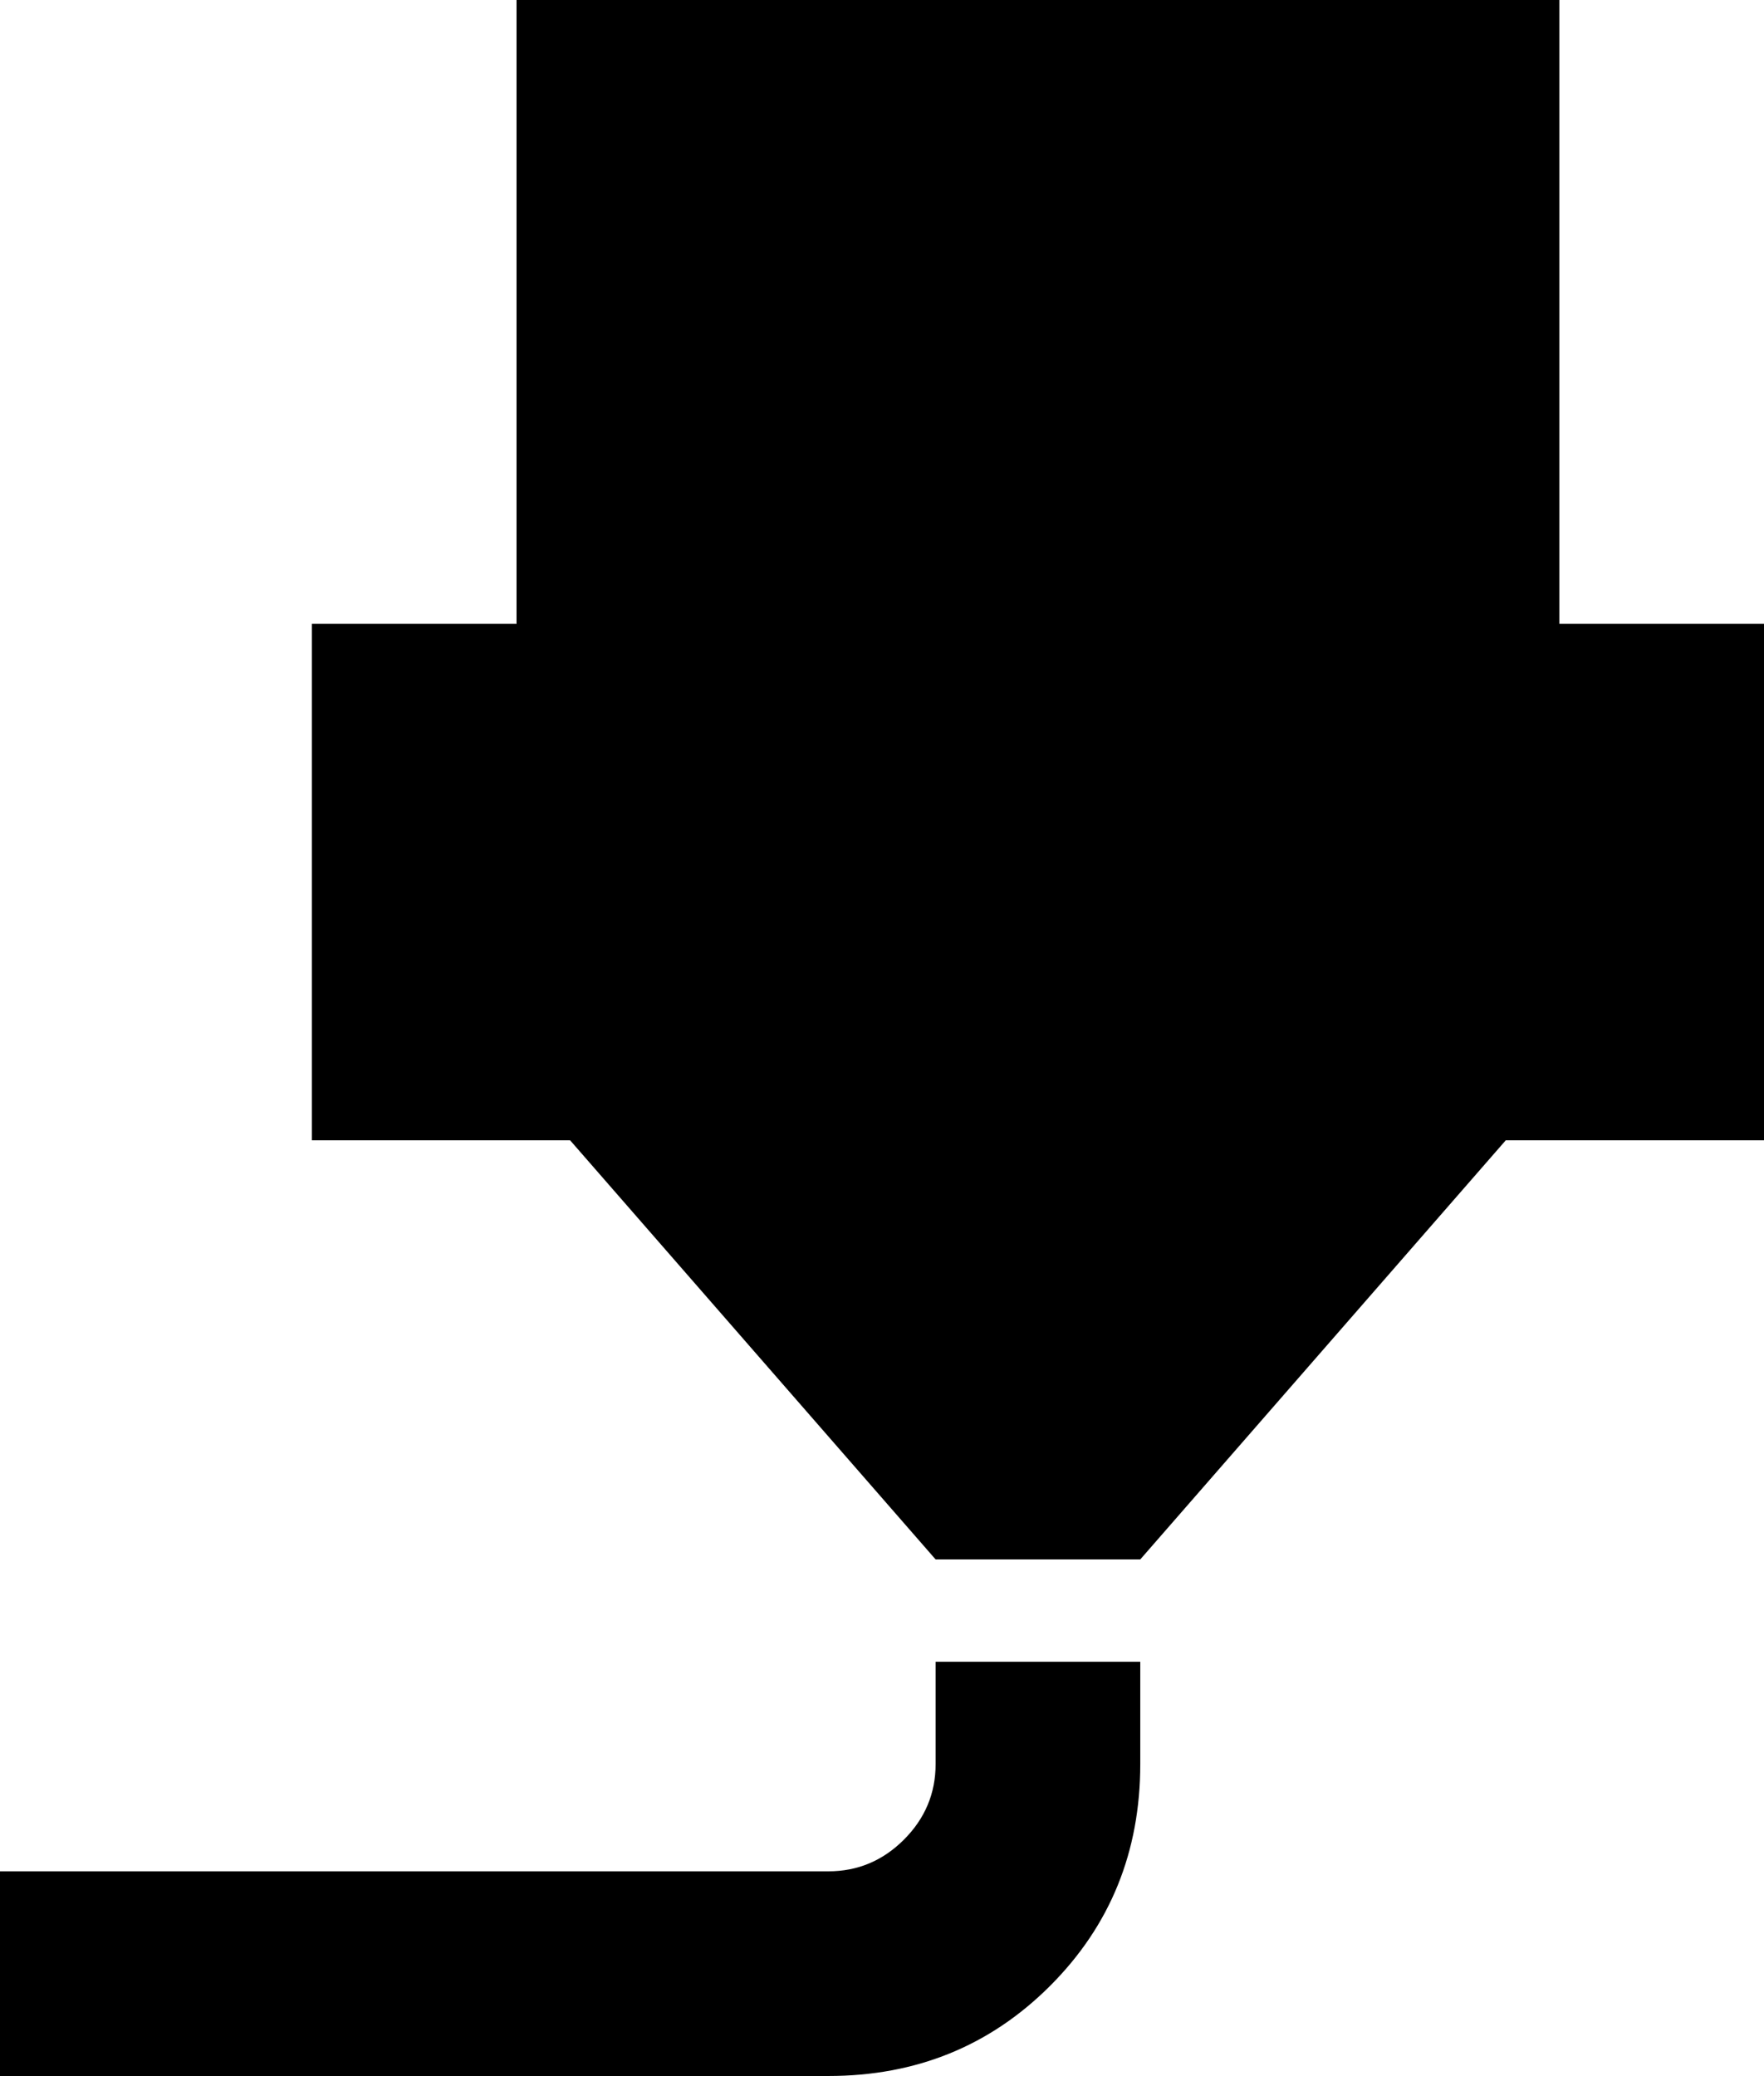 <svg xmlns="http://www.w3.org/2000/svg" viewBox="43 -21 362 426">
      <g transform="scale(1 -1) translate(0 -384)">
        <path d="M149 405H363V277H405V171H352L277 85H235L160 171H107V277H149ZM213 -21H43V21H213Q222 21 228.5 27.5Q235 34 235 43V64H277V43Q277 16 258.5 -2.5Q240 -21 213 -21Z" />
      </g>
    </svg>